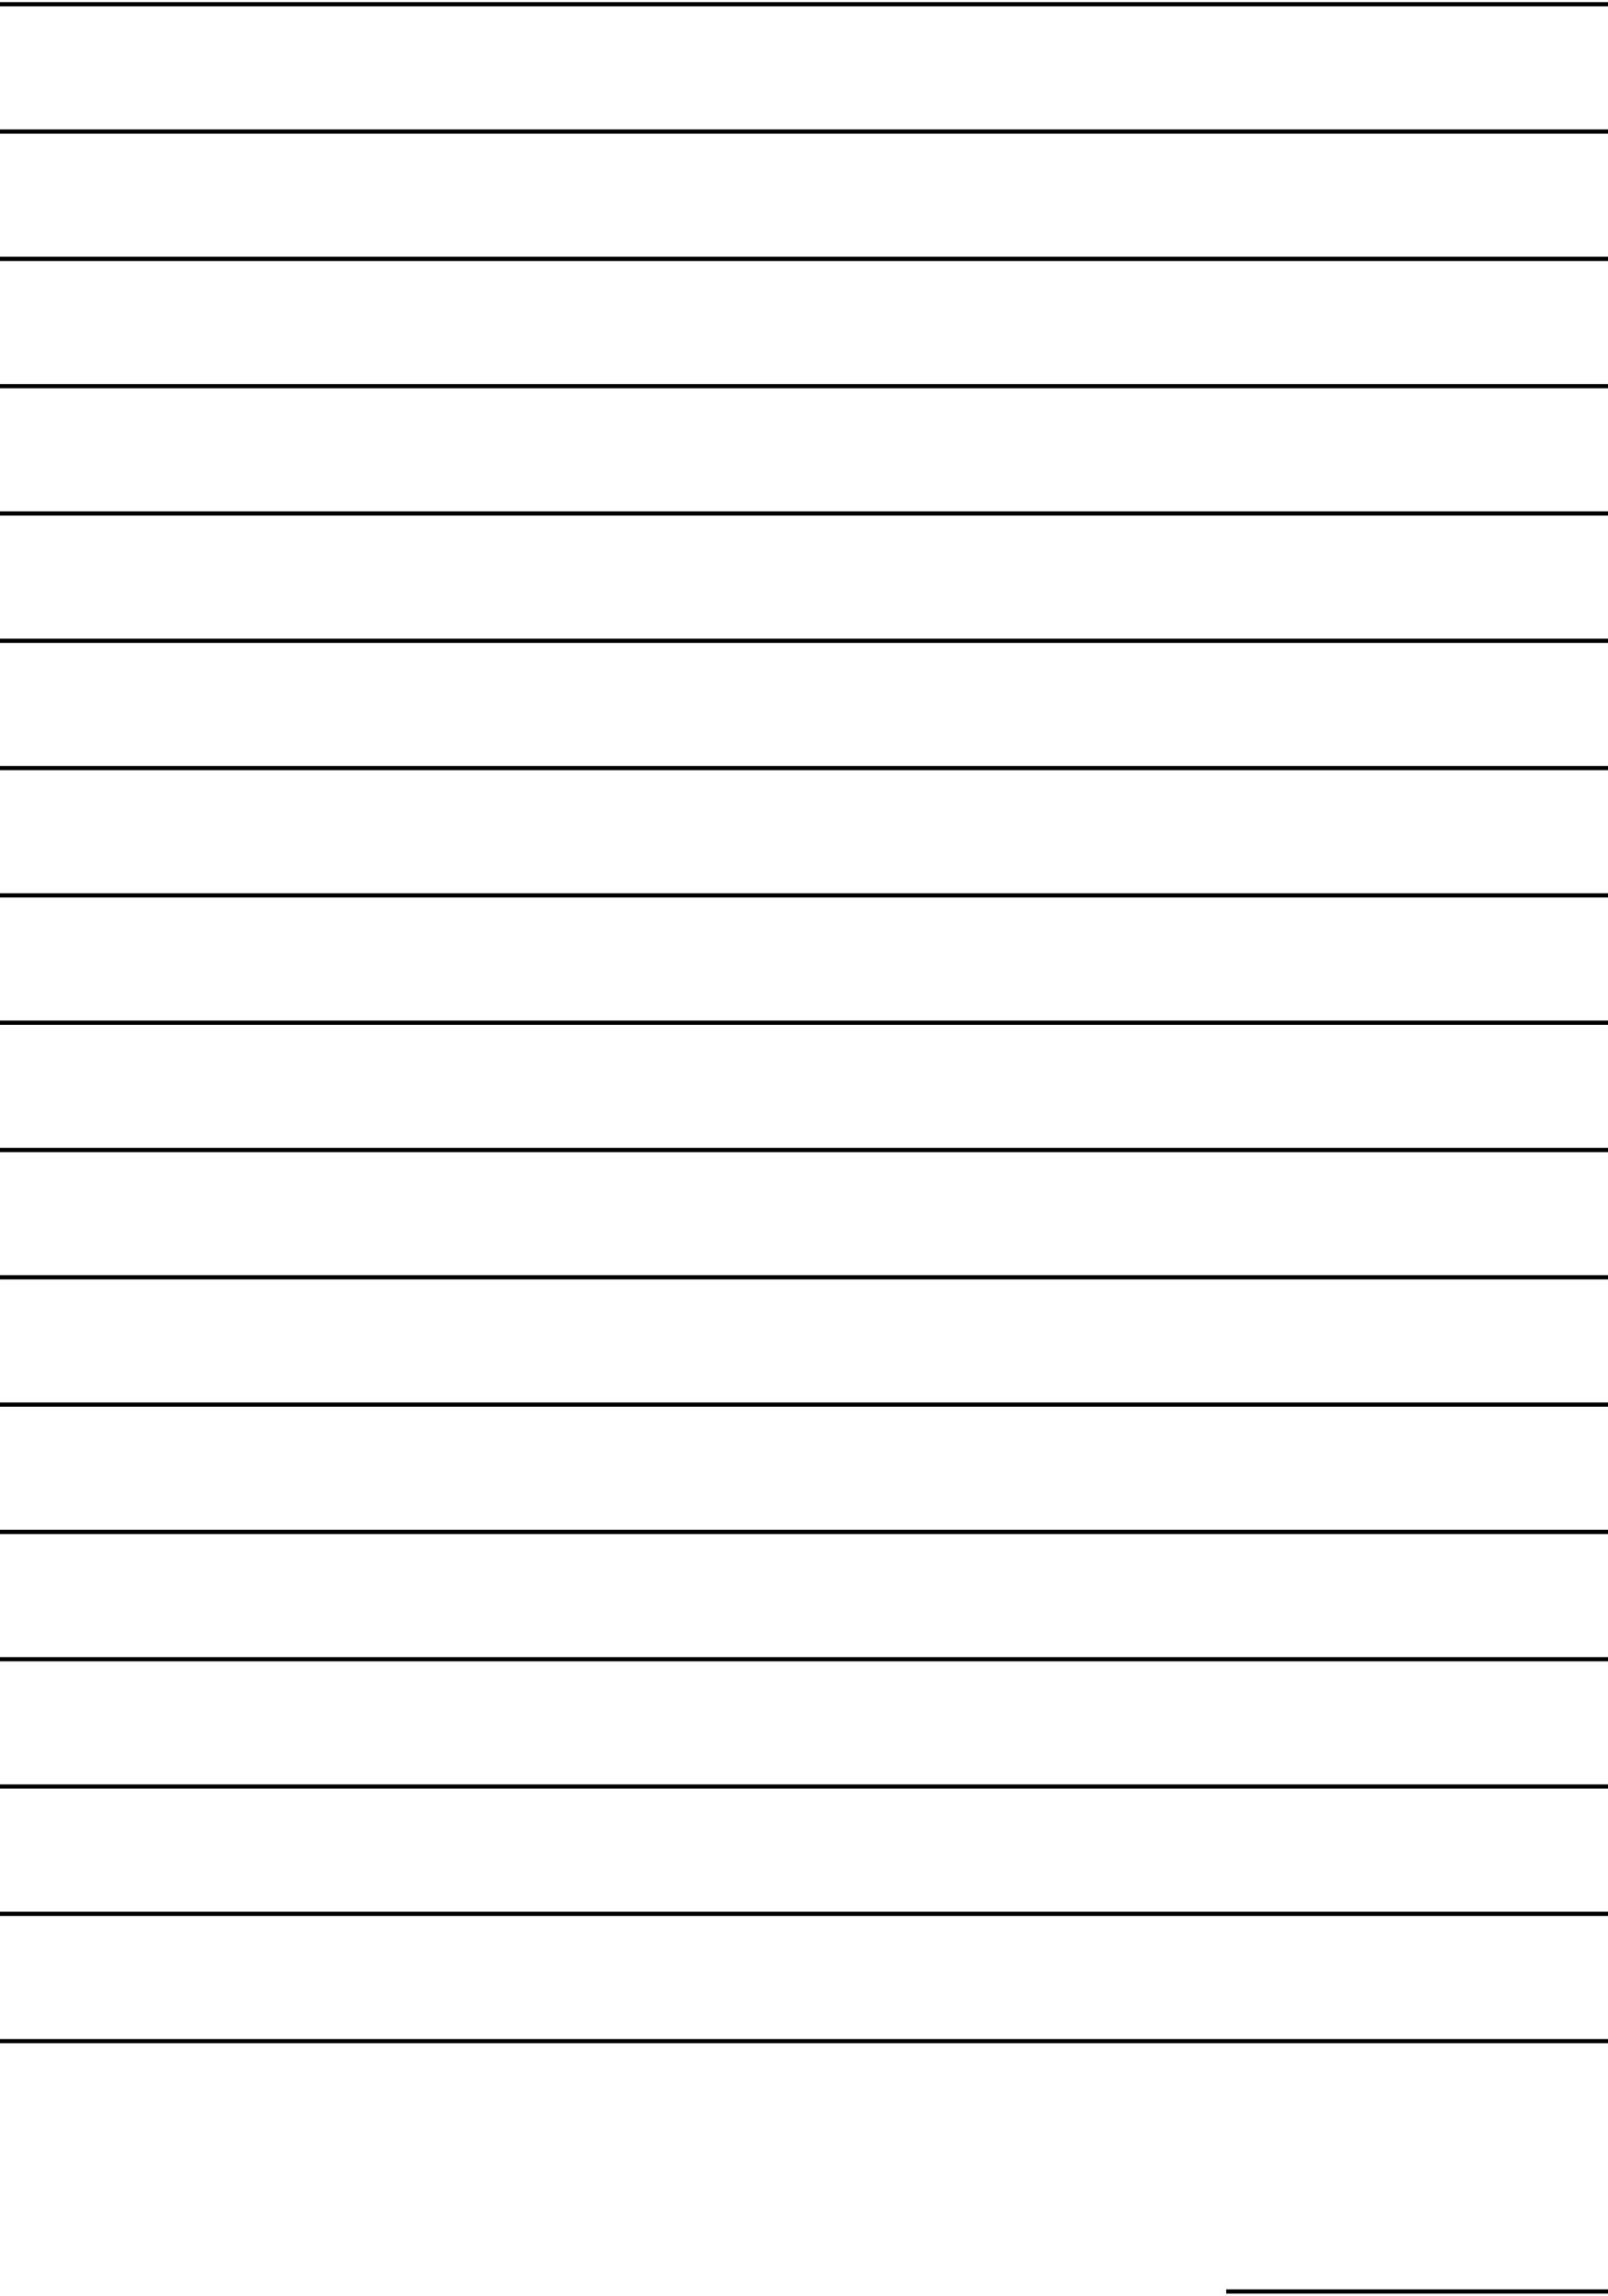 <svg width="379" height="541" viewBox="0 0 379 541" fill="none" xmlns="http://www.w3.org/2000/svg">
<path d="M0 1L379 1" stroke="black"/>
<line y1="31" x2="379" y2="31" stroke="black"/>
<line y1="91" x2="379" y2="91" stroke="black"/>
<line y1="121" x2="379" y2="121" stroke="black"/>
<line y1="151" x2="379" y2="151" stroke="black"/>
<line y1="181" x2="379" y2="181" stroke="black"/>
<line y1="211" x2="379" y2="211" stroke="black"/>
<line y1="241" x2="379" y2="241" stroke="black"/>
<line y1="271" x2="379" y2="271" stroke="black"/>
<line y1="301" x2="379" y2="301" stroke="black"/>
<line y1="331" x2="379" y2="331" stroke="black"/>
<line y1="361" x2="379" y2="361" stroke="black"/>
<line y1="391" x2="379" y2="391" stroke="black"/>
<line y1="421" x2="379" y2="421" stroke="black"/>
<line y1="451" x2="379" y2="451" stroke="black"/>
<line y1="481" x2="379" y2="481" stroke="black"/>
<path d="M0 61H379" stroke="black"/>
<line x1="289" y1="540" x2="379" y2="540" stroke="black"/>
</svg>
